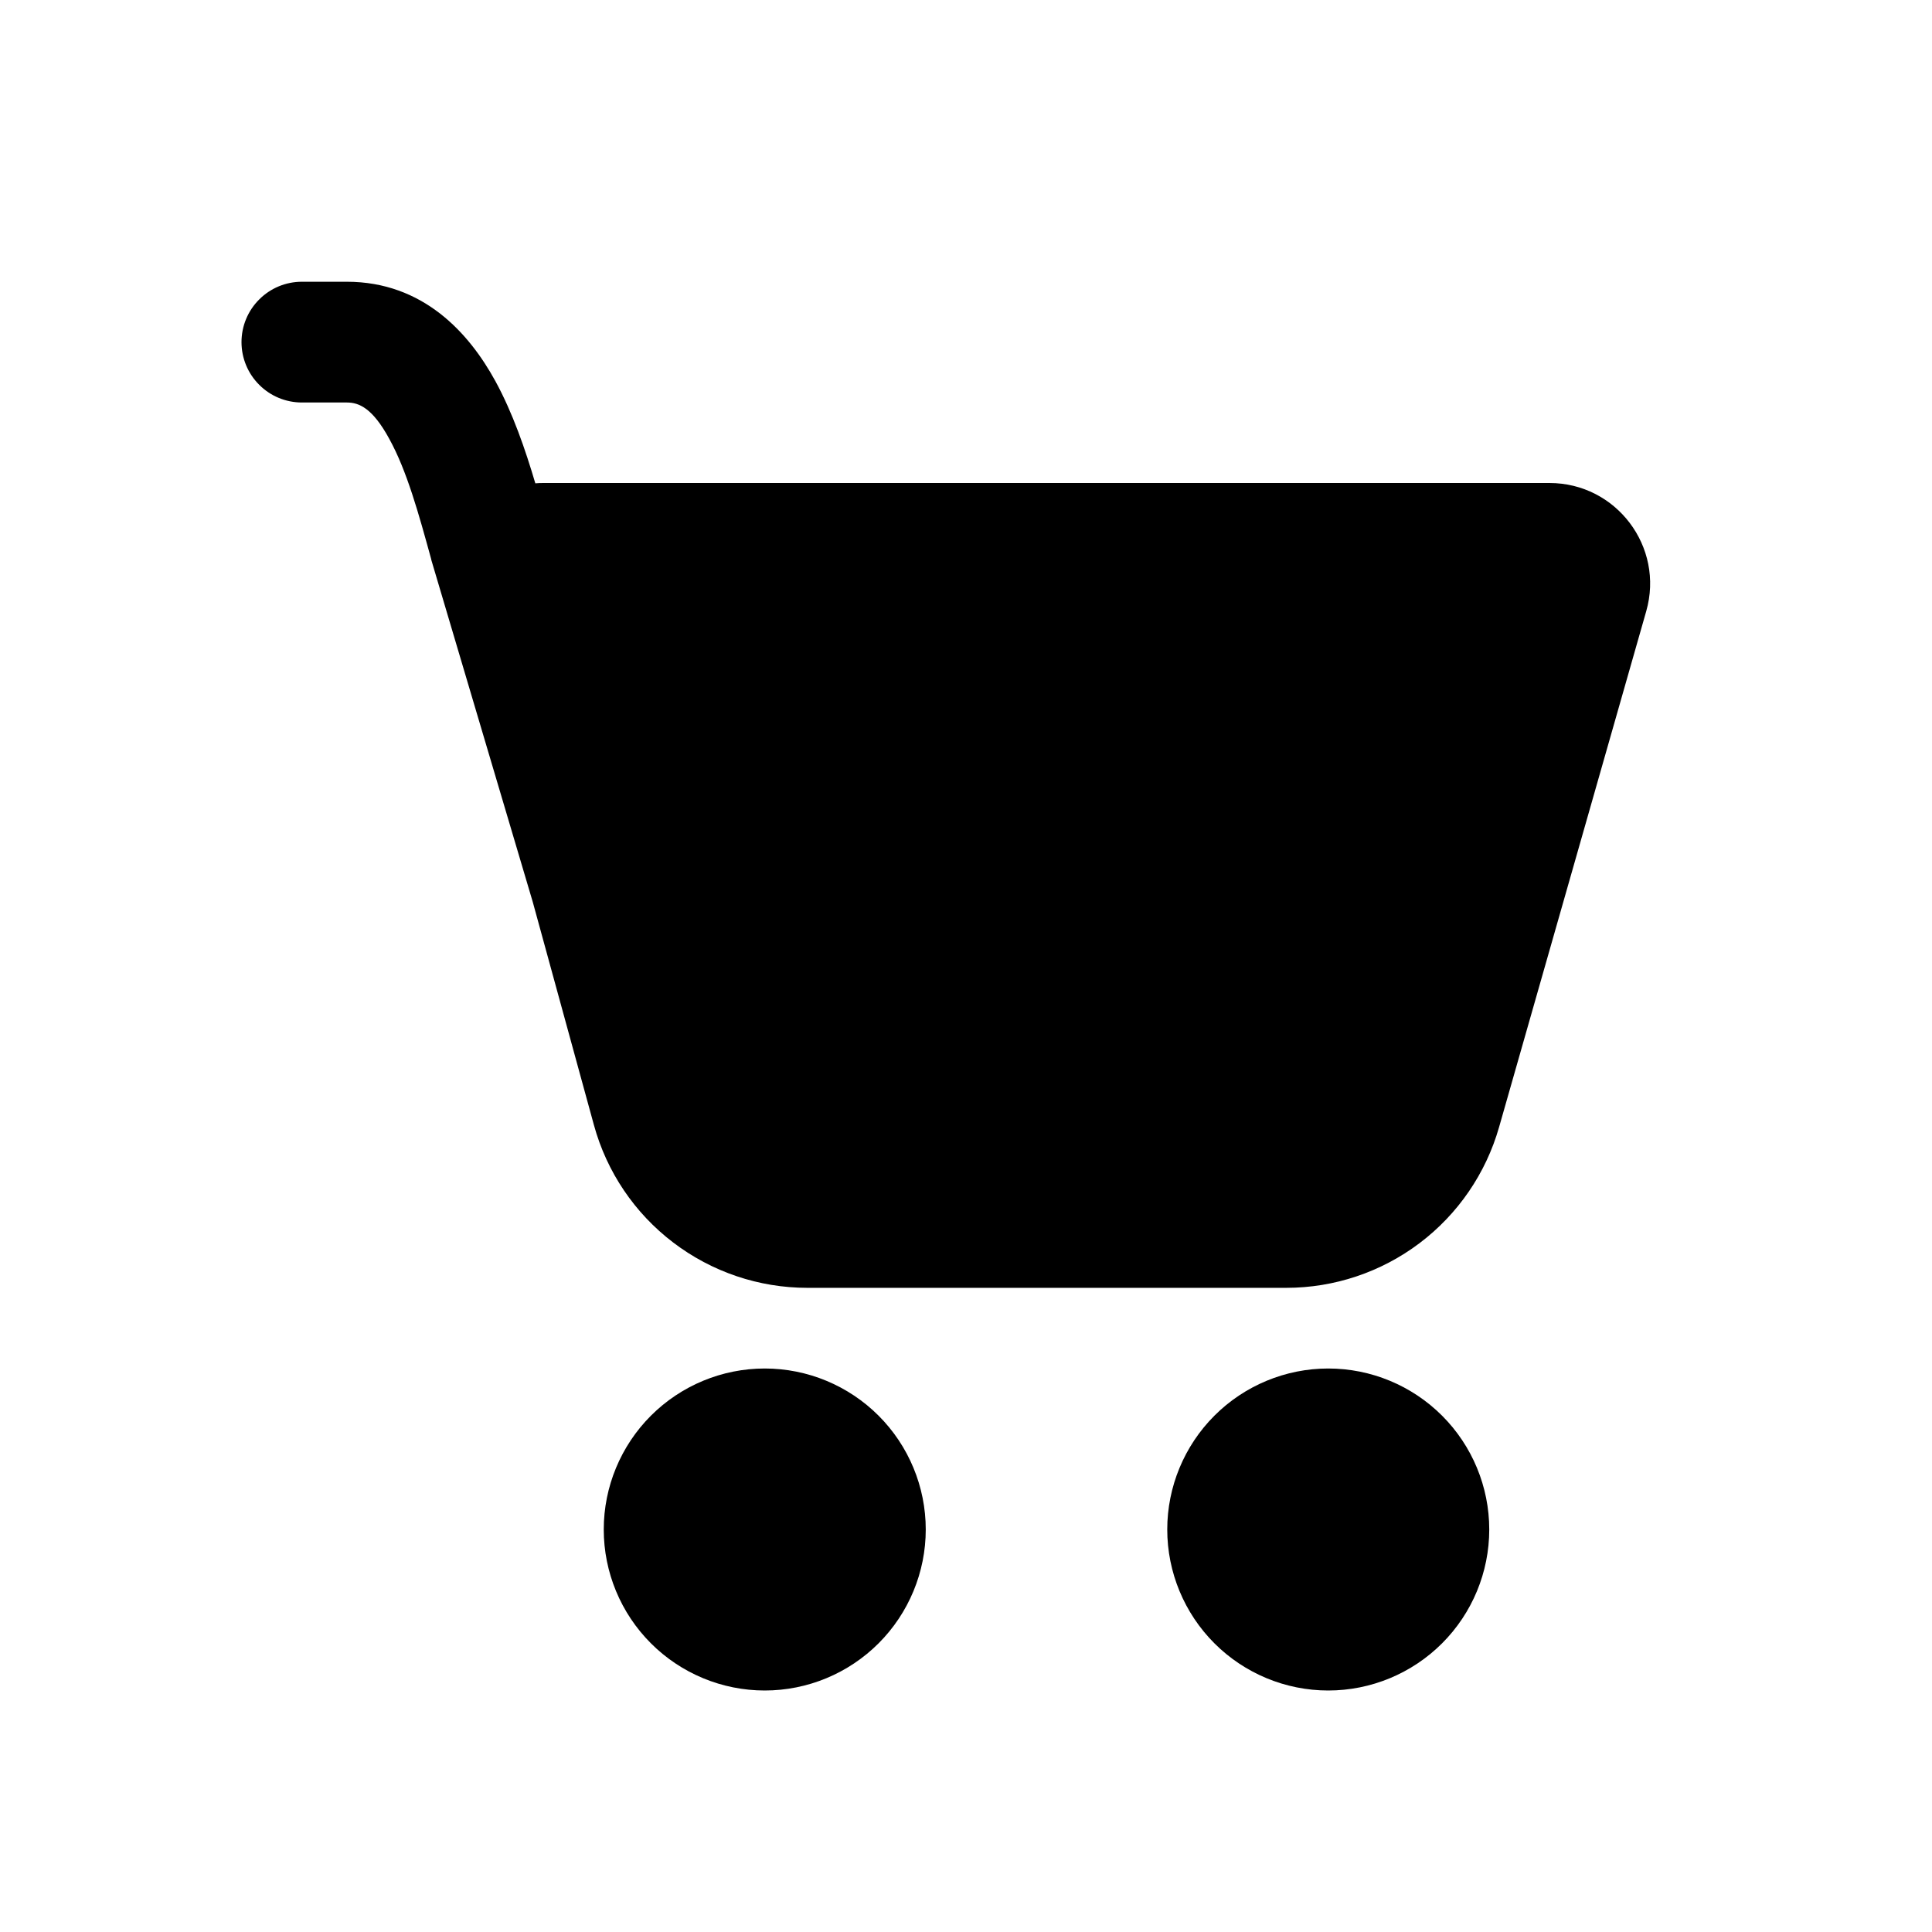 <svg width="24" height="24" viewBox="0 0 24 24" fill="none" xmlns="http://www.w3.org/2000/svg">
<path d="M3 4.25C3 4.051 3.079 3.86 3.22 3.72C3.36 3.579 3.551 3.5 3.75 3.5H4.308C5.258 3.5 5.828 4.139 6.153 4.733C6.37 5.129 6.527 5.588 6.65 6.004C6.683 6.001 6.717 6 6.75 6H19.248C20.078 6 20.678 6.794 20.45 7.593L18.622 14.002C18.458 14.577 18.111 15.083 17.634 15.443C17.157 15.803 16.576 15.998 15.978 15.998H10.03C9.427 15.998 8.842 15.8 8.363 15.435C7.883 15.07 7.537 14.557 7.378 13.976L6.618 11.204L5.358 6.956L5.357 6.948C5.201 6.381 5.055 5.85 4.837 5.454C4.628 5.069 4.46 5 4.309 5H3.75C3.551 5 3.36 4.921 3.22 4.78C3.079 4.64 3 4.449 3 4.25ZM9.5 21C10.03 21 10.539 20.789 10.914 20.414C11.289 20.039 11.5 19.53 11.5 19C11.5 18.47 11.289 17.961 10.914 17.586C10.539 17.211 10.03 17 9.5 17C8.97 17 8.461 17.211 8.086 17.586C7.711 17.961 7.5 18.47 7.5 19C7.5 19.53 7.711 20.039 8.086 20.414C8.461 20.789 8.97 21 9.5 21ZM16.5 21C17.03 21 17.539 20.789 17.914 20.414C18.289 20.039 18.5 19.53 18.5 19C18.5 18.47 18.289 17.961 17.914 17.586C17.539 17.211 17.03 17 16.5 17C15.97 17 15.461 17.211 15.086 17.586C14.711 17.961 14.5 18.47 14.5 19C14.5 19.53 14.711 20.039 15.086 20.414C15.461 20.789 15.97 21 16.5 21Z" fill="black"/>
</svg>
